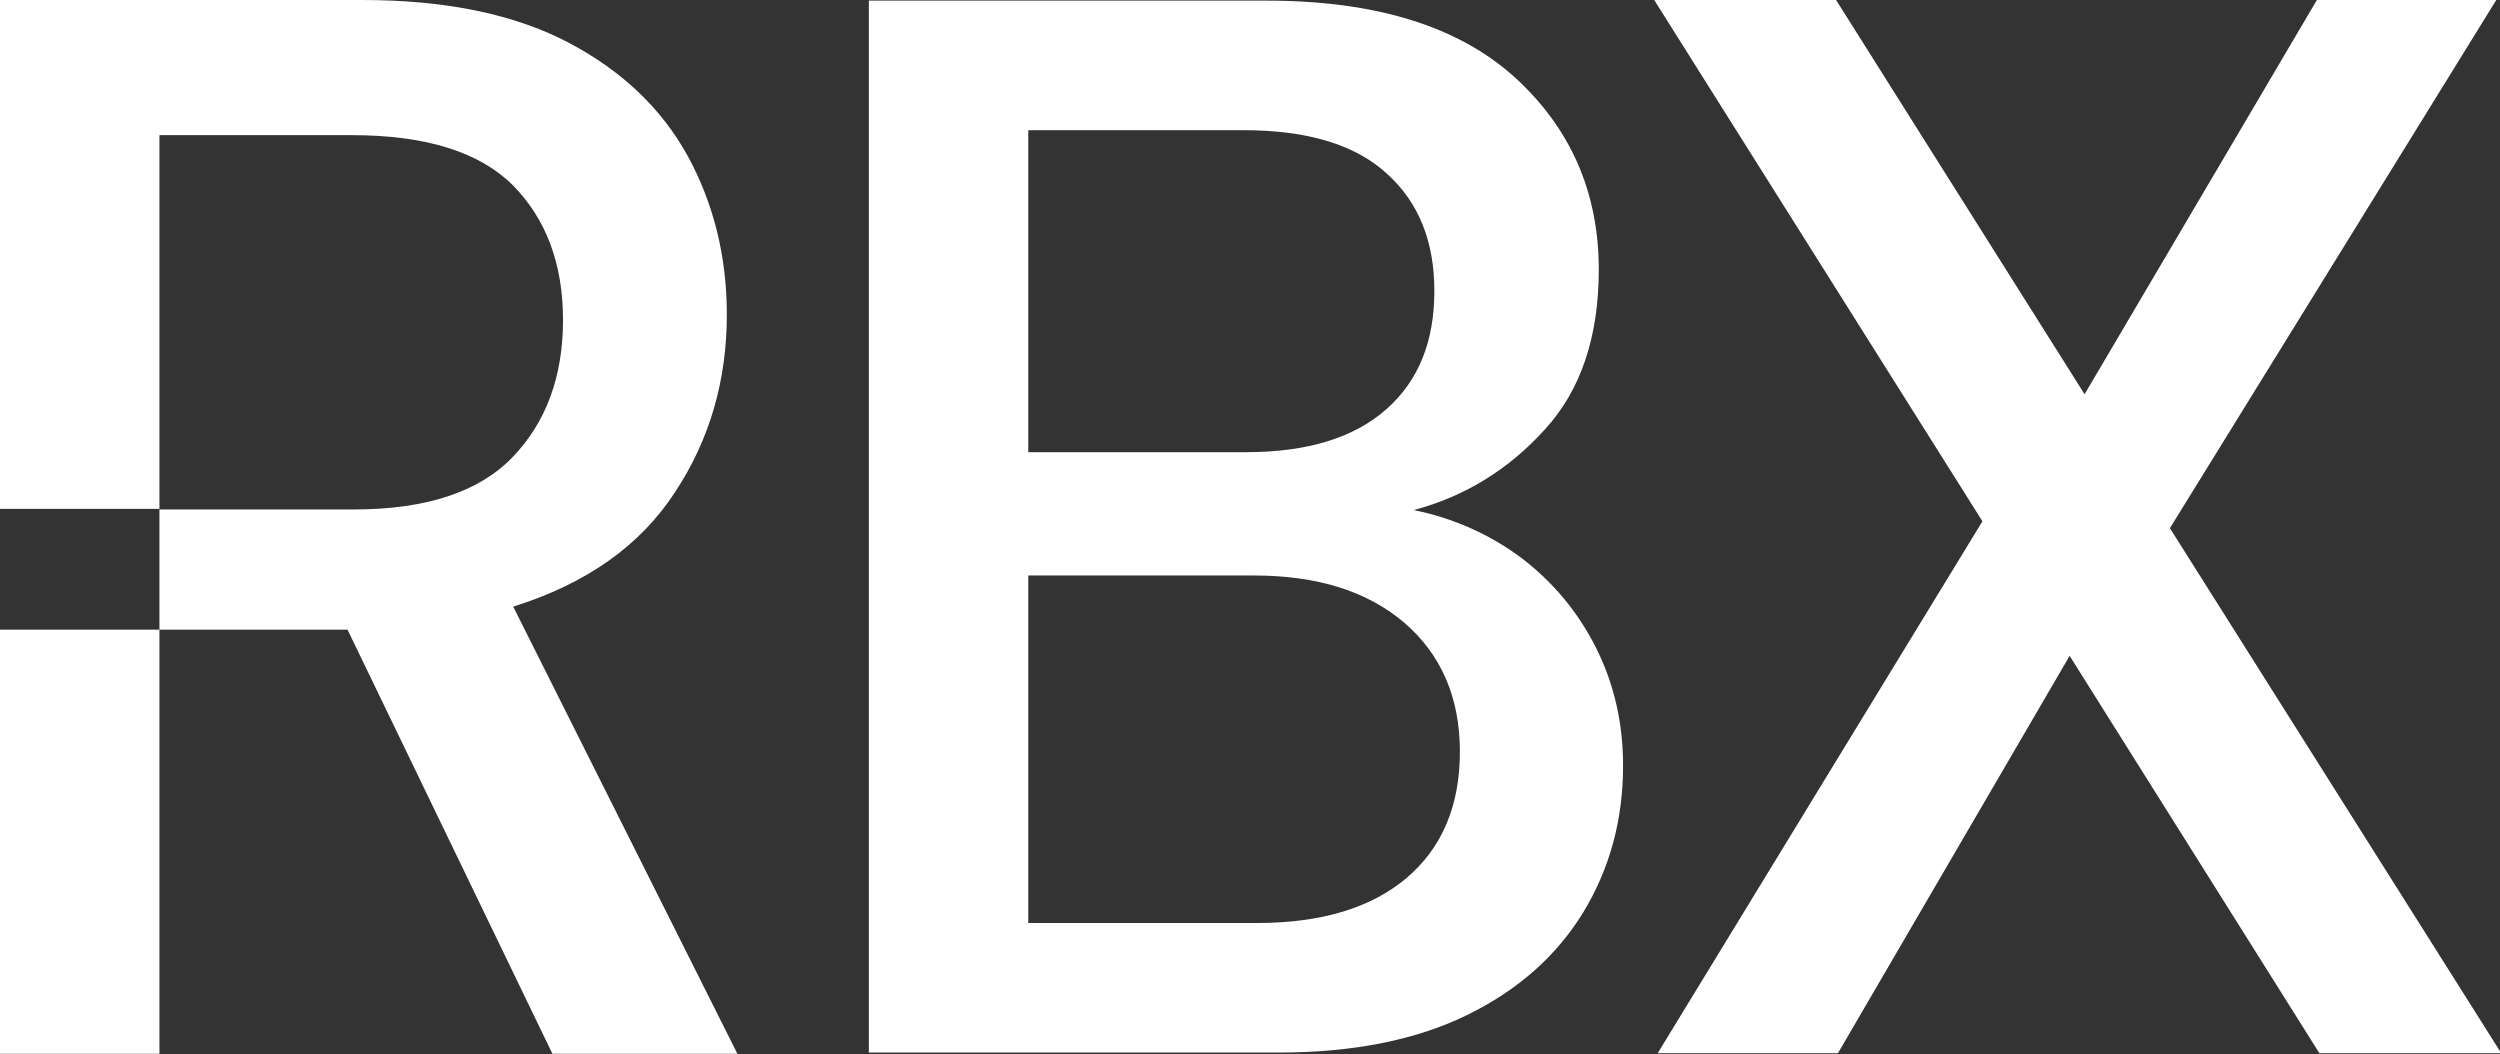 <?xml version="1.0" encoding="utf-8"?>
<!-- Generator: Adobe Illustrator 25.0.1, SVG Export Plug-In . SVG Version: 6.00 Build 0)  -->
<svg version="1.1" id="Layer_1" xmlns="http://www.w3.org/2000/svg" xmlns:xlink="http://www.w3.org/1999/xlink" x="0px" y="0px"
	 viewBox="0 0 401.4 169.3" style="enable-background:new 0 0 401.4 169.3;" xml:space="preserve">
<rect x="0" y="0" width="401.4" height="169.3" fill="#333333" stroke="none"/>
<style type="text/css">
	.st0{fill:#FFFFFF;}
</style>
<path class="st0" d="M25.6,81.8v19.3l-25.6,0v68.1h25.6v-68.1h30.2l32.9,68.1h29.7l-36-71.8c11.8-3.7,20.4-9.8,26-18.4
	c5.6-8.5,8.3-18,8.3-28.5c0-9.3-2.1-17.8-6.3-25.5c-4.2-7.6-10.6-13.7-19.2-18.2c-8.6-4.5-19.6-6.8-33-6.8H0v81.7H25.6 M56.8,81.8
	H25.6V67.6V21.7h30.9c11.9,0,20.5,2.7,25.9,8.1c5.3,5.4,8,12.6,8,21.6c0,9-2.7,16.4-8.1,22C76.9,79,68.4,81.8,56.8,81.8z
	 M139.5,169.2V0.1h63.8c17.6,0,30.8,4.1,39.9,12.3c9,8.2,13.5,18.5,13.5,30.9c0,10.8-2.9,19.4-8.7,25.7c-5.8,6.4-12.8,10.7-21,12.9
	c6.4,1.3,12.2,3.9,17.3,7.7c5.1,3.9,9.1,8.7,12,14.5c2.9,5.8,4.3,12.1,4.3,18.8c0,8.7-2.1,16.5-6.4,23.6c-4.3,7-10.5,12.5-18.7,16.5
	c-8.2,4-18.3,6-30.2,6H139.5z M165.1,72.6h35c9.8,0,17.3-2.3,22.5-6.9c5.2-4.6,7.7-10.9,7.7-19c0-7.9-2.5-14.2-7.6-18.8
	c-5.1-4.7-12.8-7-23.1-7h-34.5V72.6z M165.1,148.2h36.7c10.3,0,18.3-2.4,24-7.2c5.7-4.8,8.6-11.6,8.6-20.3s-3-15.6-8.9-20.7
	c-6-5.1-14-7.6-24.2-7.6h-36.2V148.2z M266.1,169.2l52.2-85.5L265.6,0h29.2l39.9,63.3L372,0h28.8l-52.4,84.8l53.2,84.3h-29.2
	l-40.1-63.8l-37.2,63.8H266.1z"/>
</svg>
